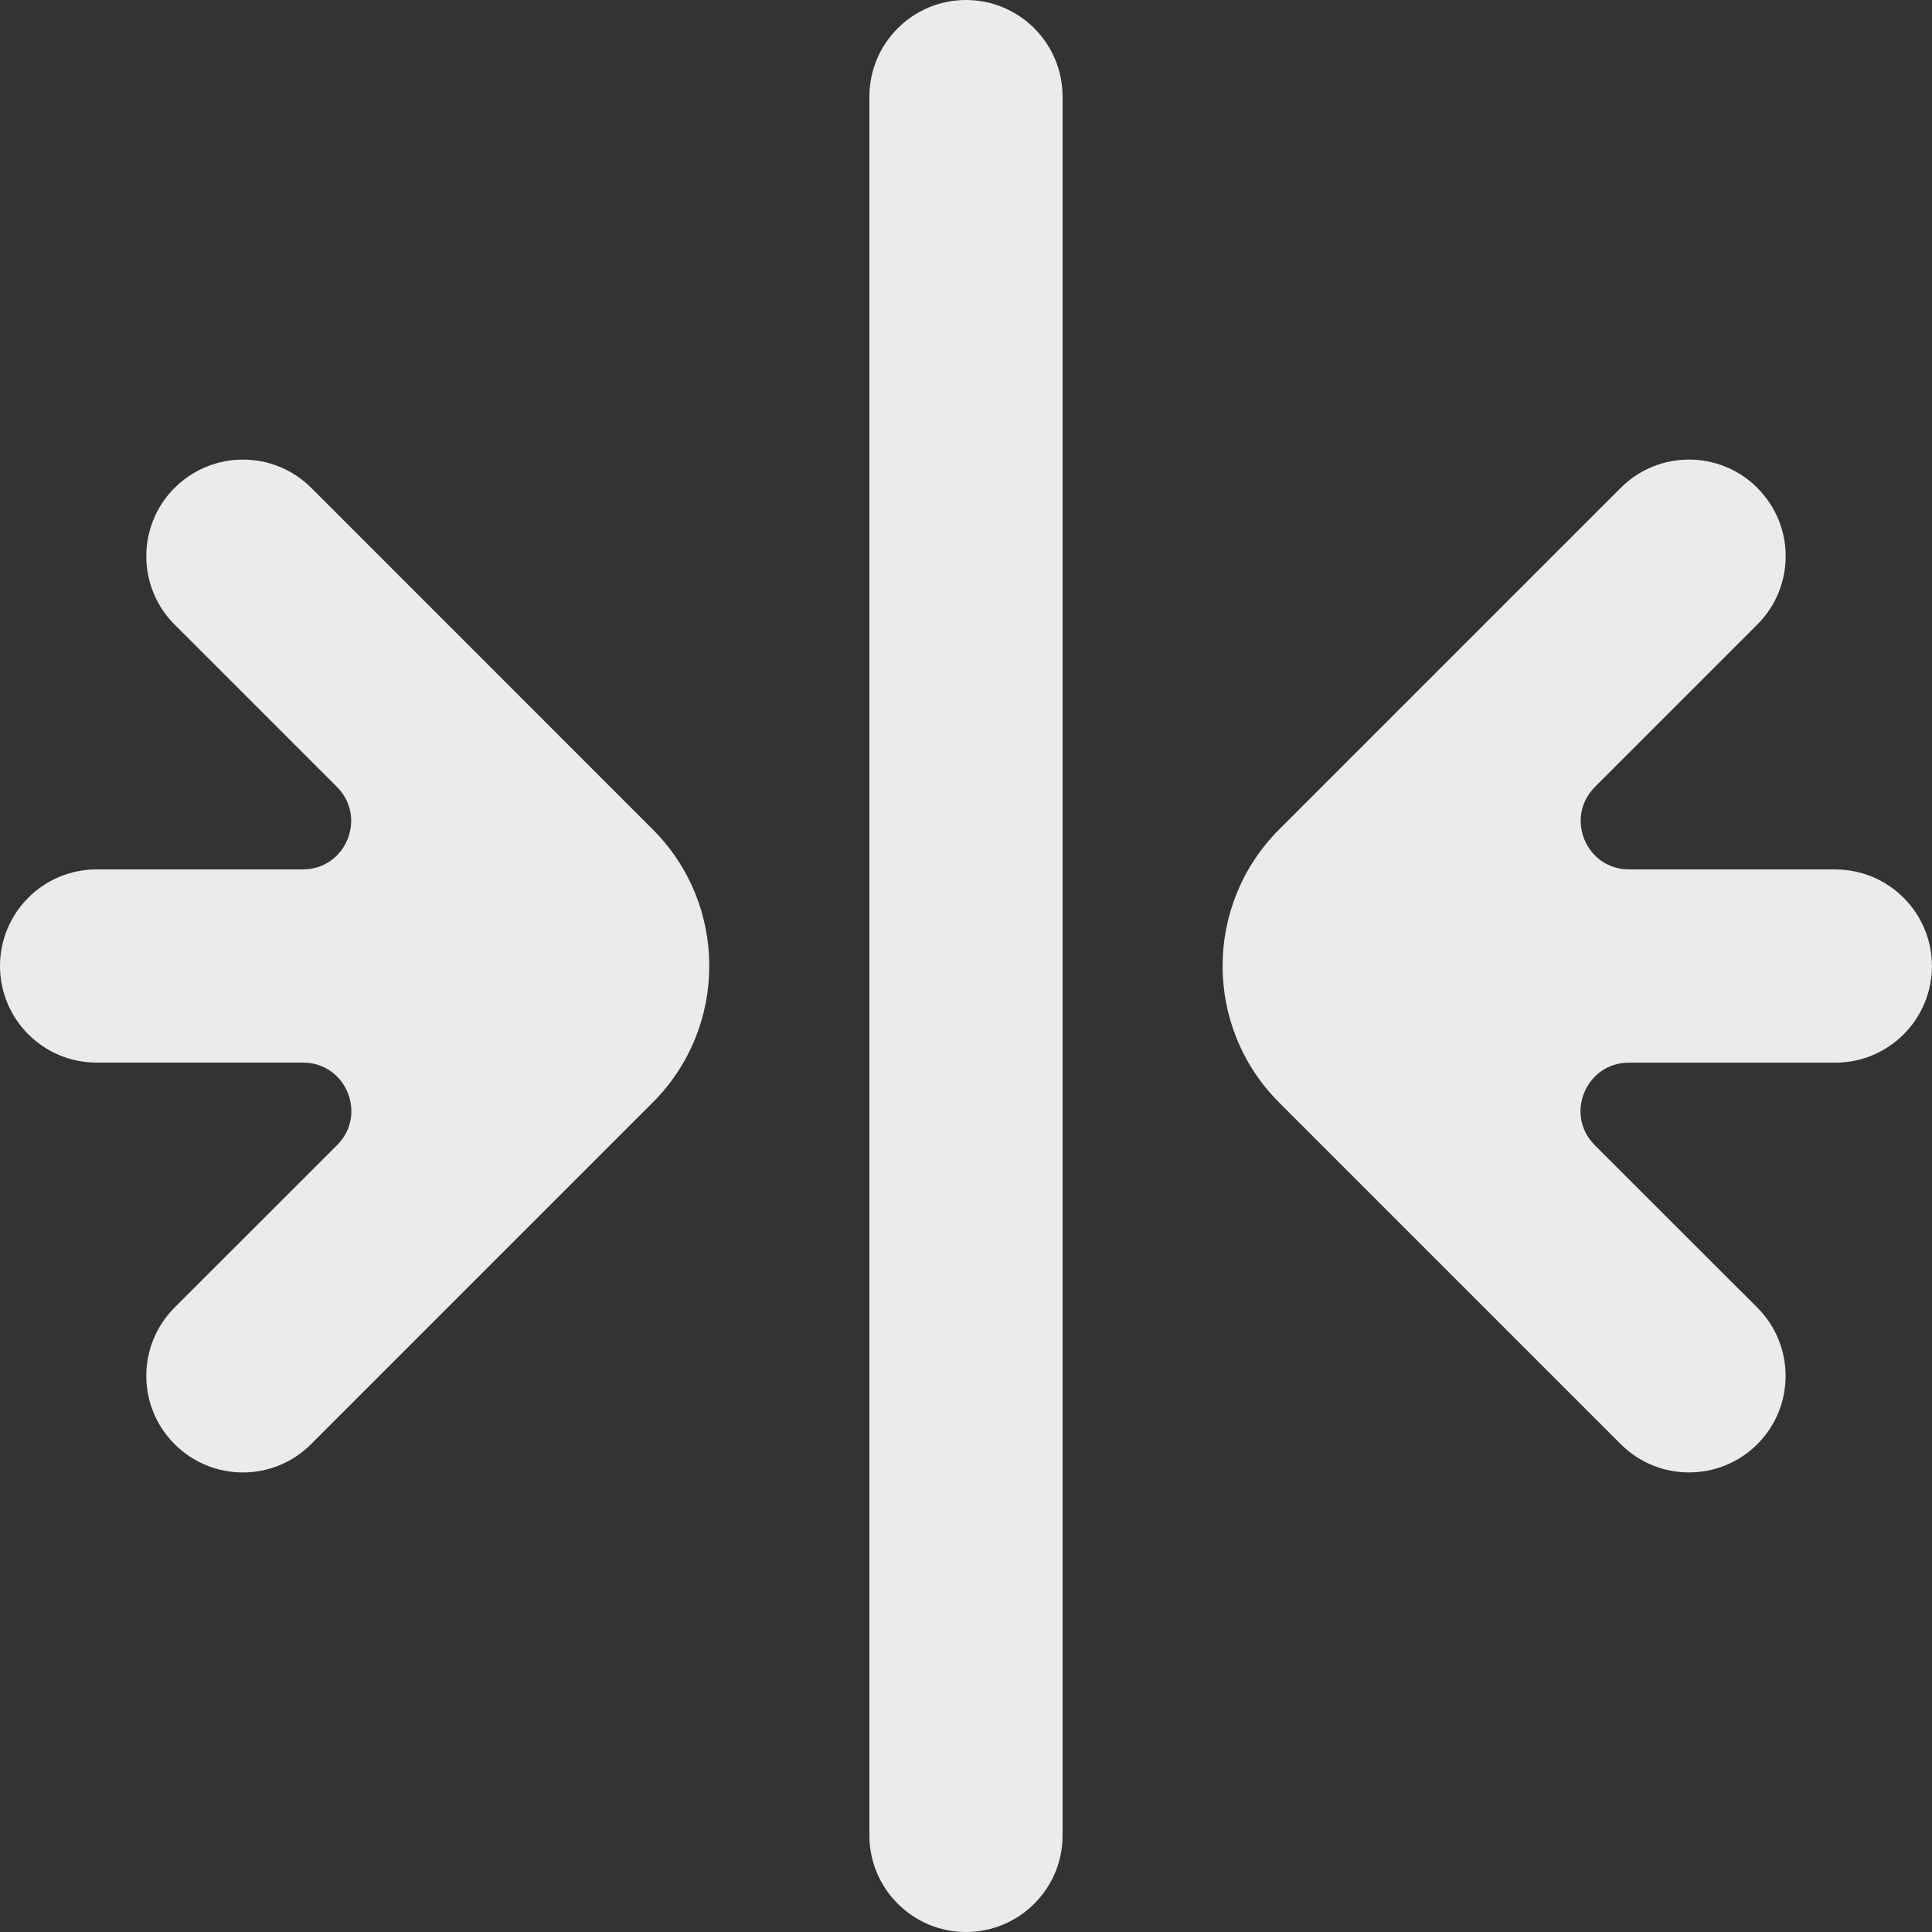 <!-- Generated by IcoMoon.io -->
<svg version="1.1" xmlns="http://www.w3.org/2000/svg" width="32" height="32" viewBox="0 0 32 32">
<rect x="0" y="0" width="32" height="32" fill="#333333" stroke="none"/>
<title>as-arrow_inside-2</title>
<path fill="#ebebeb" d="M17.6 1.6c0-0.883-0.717-1.6-1.6-1.6s-1.6 0.717-1.6 1.6v28.8c0 0.883 0.717 1.6 1.6 1.6s1.6-0.717 1.6-1.6v-28.8zM30.4 14.4h-3.418c-0.712 0-1.069-0.861-0.565-1.366l2.69-2.69c0.626-0.626 0.626-1.638 0-2.262v-0.002c-0.626-0.624-1.638-0.624-2.262 0l-5.659 5.659c-1.248 1.248-1.248 3.274 0 4.522 1.877 1.877 3.461 3.461 5.659 5.659 0.624 0.624 1.637 0.624 2.262 0 0.624-0.624 0.624-1.637 0-2.262l-2.693-2.691c-0.504-0.504-0.147-1.366 0.566-1.366h3.419c0.883 0 1.6-0.717 1.6-1.6s-0.717-1.6-1.6-1.6zM5.155 8.080c-0.626-0.624-1.638-0.624-2.264 0.002-0.624 0.624-0.624 1.637 0 2.262l2.69 2.69c0.504 0.506 0.147 1.366-0.565 1.366h-3.416c-0.883 0-1.6 0.717-1.6 1.6s0.717 1.6 1.6 1.6h3.419c0.712 0 1.069 0.862 0.565 1.366l-2.693 2.691c-0.624 0.626-0.624 1.638 0 2.262 0.626 0.626 1.638 0.626 2.262 0l5.659-5.659c1.248-1.248 1.248-3.274 0-4.522-0.909-0.909-1.096-1.096-5.658-5.659z"></path>
</svg>
